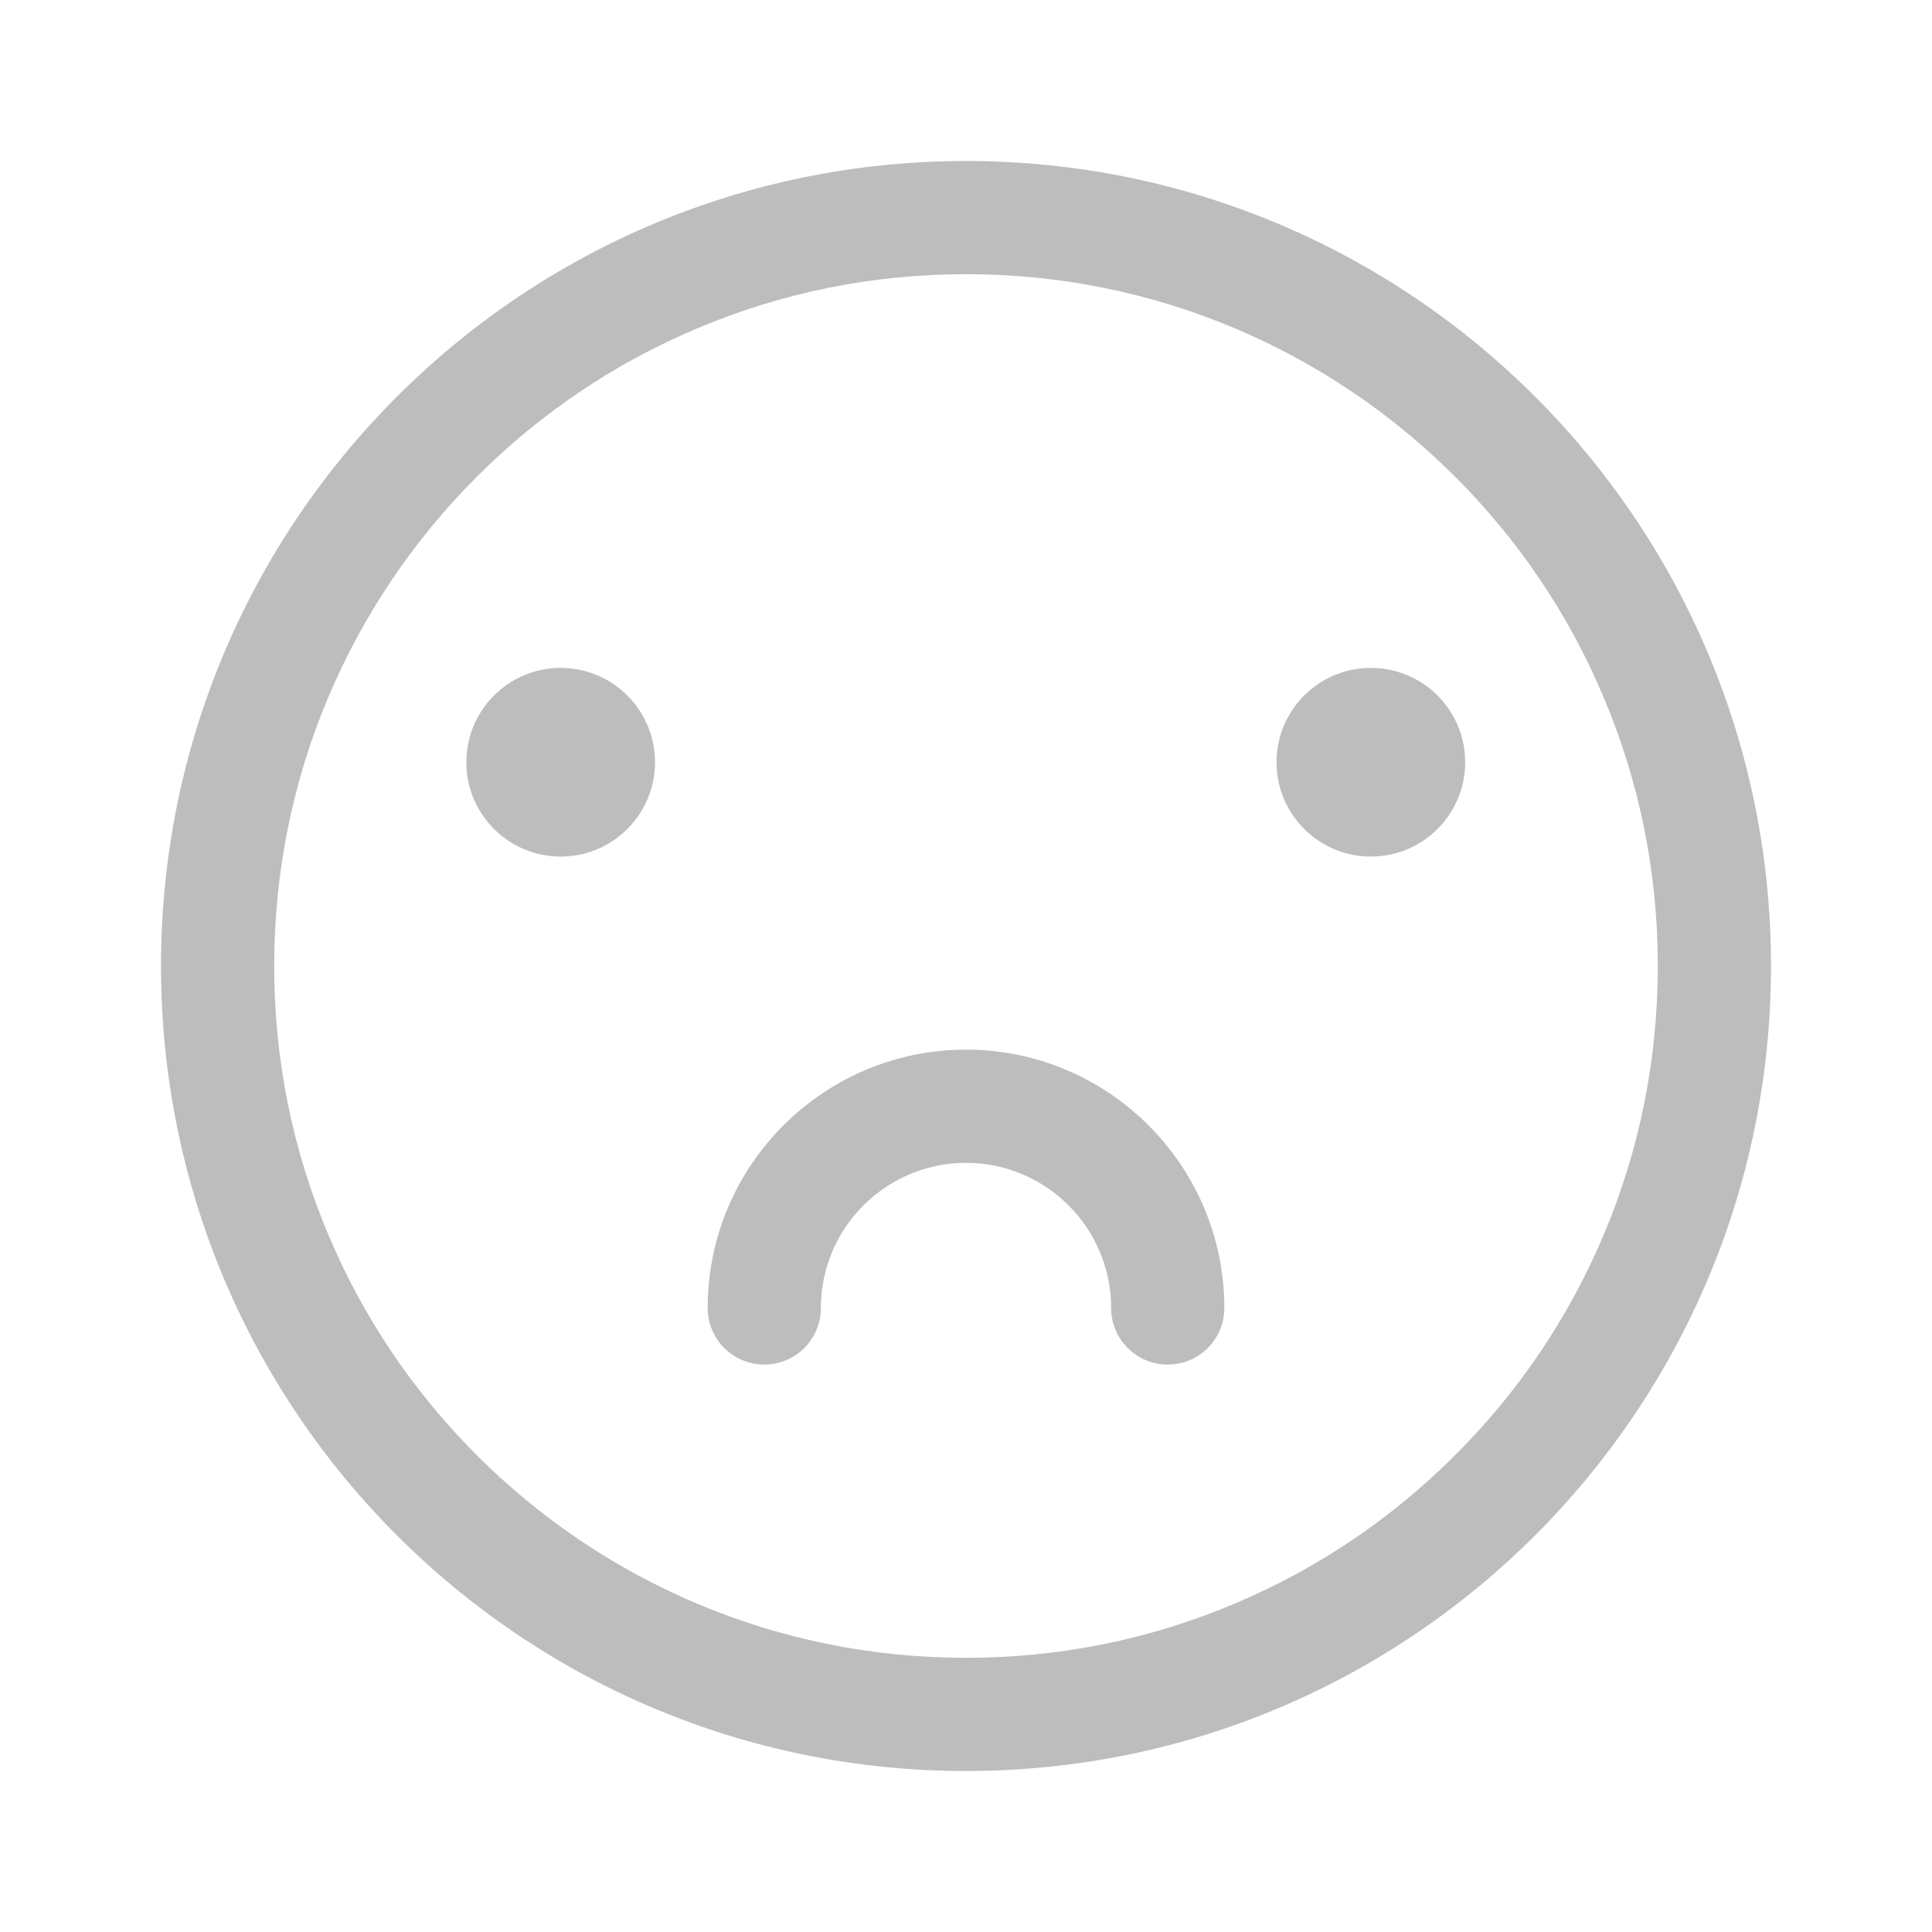 <?xml version="1.0" encoding="UTF-8"?>
<svg width="120px" height="120px" viewBox="0 0 120 120" version="1.1" xmlns="http://www.w3.org/2000/svg" xmlns:xlink="http://www.w3.org/1999/xlink">
    <!-- Generator: Sketch 57.1 (83088) - https://sketch.com -->
    <title>Icon / General / Emote Sad (Off)</title>
    <desc>Created with Sketch.</desc>
    <g id="Icon-/-General-/-Emote-Sad-(Off)" stroke="none" stroke-width="1" fill="none" fill-rule="evenodd">
        <path d="M60,10 C32.383,10 10,32.383 10,60 C10,87.617 32.383,110 60,110 C87.617,110 110,87.617 110,60 C110,32.383 87.617,10 60,10 Z M90.381,90.381 C86.436,94.326 81.836,97.432 76.719,99.59 C71.426,101.836 65.801,102.969 60,102.969 C54.199,102.969 48.574,101.836 43.281,99.6 C38.164,97.432 33.574,94.336 29.619,90.391 C25.674,86.445 22.568,81.846 20.41,76.729 C18.164,71.426 17.031,65.801 17.031,60 C17.031,54.199 18.164,48.574 20.4,43.281 C22.568,38.164 25.664,33.574 29.609,29.619 C33.555,25.674 38.154,22.568 43.271,20.41 C48.574,18.164 54.199,17.031 60,17.031 C65.801,17.031 71.426,18.164 76.719,20.4 C81.836,22.568 86.426,25.664 90.381,29.609 C94.326,33.555 97.432,38.154 99.59,43.271 C101.836,48.574 102.969,54.199 102.969,60 C102.969,65.801 101.836,71.426 99.6,76.719 C97.432,81.836 94.336,86.436 90.381,90.381 Z M72.529,84.756 C70.586,84.756 69.014,83.184 69.014,81.24 C69.014,76.27 64.971,72.227 60,72.227 C55.029,72.227 50.986,76.27 50.986,81.24 C50.986,83.184 49.414,84.756 47.471,84.756 C45.527,84.756 43.955,83.184 43.955,81.24 C43.955,72.393 51.152,65.195 60,65.195 C68.848,65.195 76.045,72.393 76.045,81.24 C76.045,83.184 74.473,84.756 72.529,84.756 Z M28.965,47.344 C28.965,50.58 31.588,53.203 34.824,53.203 C38.06,53.203 40.684,50.58 40.684,47.344 C40.684,44.108 38.06,41.484 34.824,41.484 C31.588,41.484 28.965,44.108 28.965,47.344 Z M79.287,47.344 C79.287,50.58 81.91,53.203 85.146,53.203 C88.383,53.203 91.006,50.58 91.006,47.344 C91.006,44.108 88.383,41.484 85.146,41.484 C81.91,41.484 79.287,44.108 79.287,47.344 Z" id="Shape" fill="#BDBDBD"></path>
    </g>
</svg>